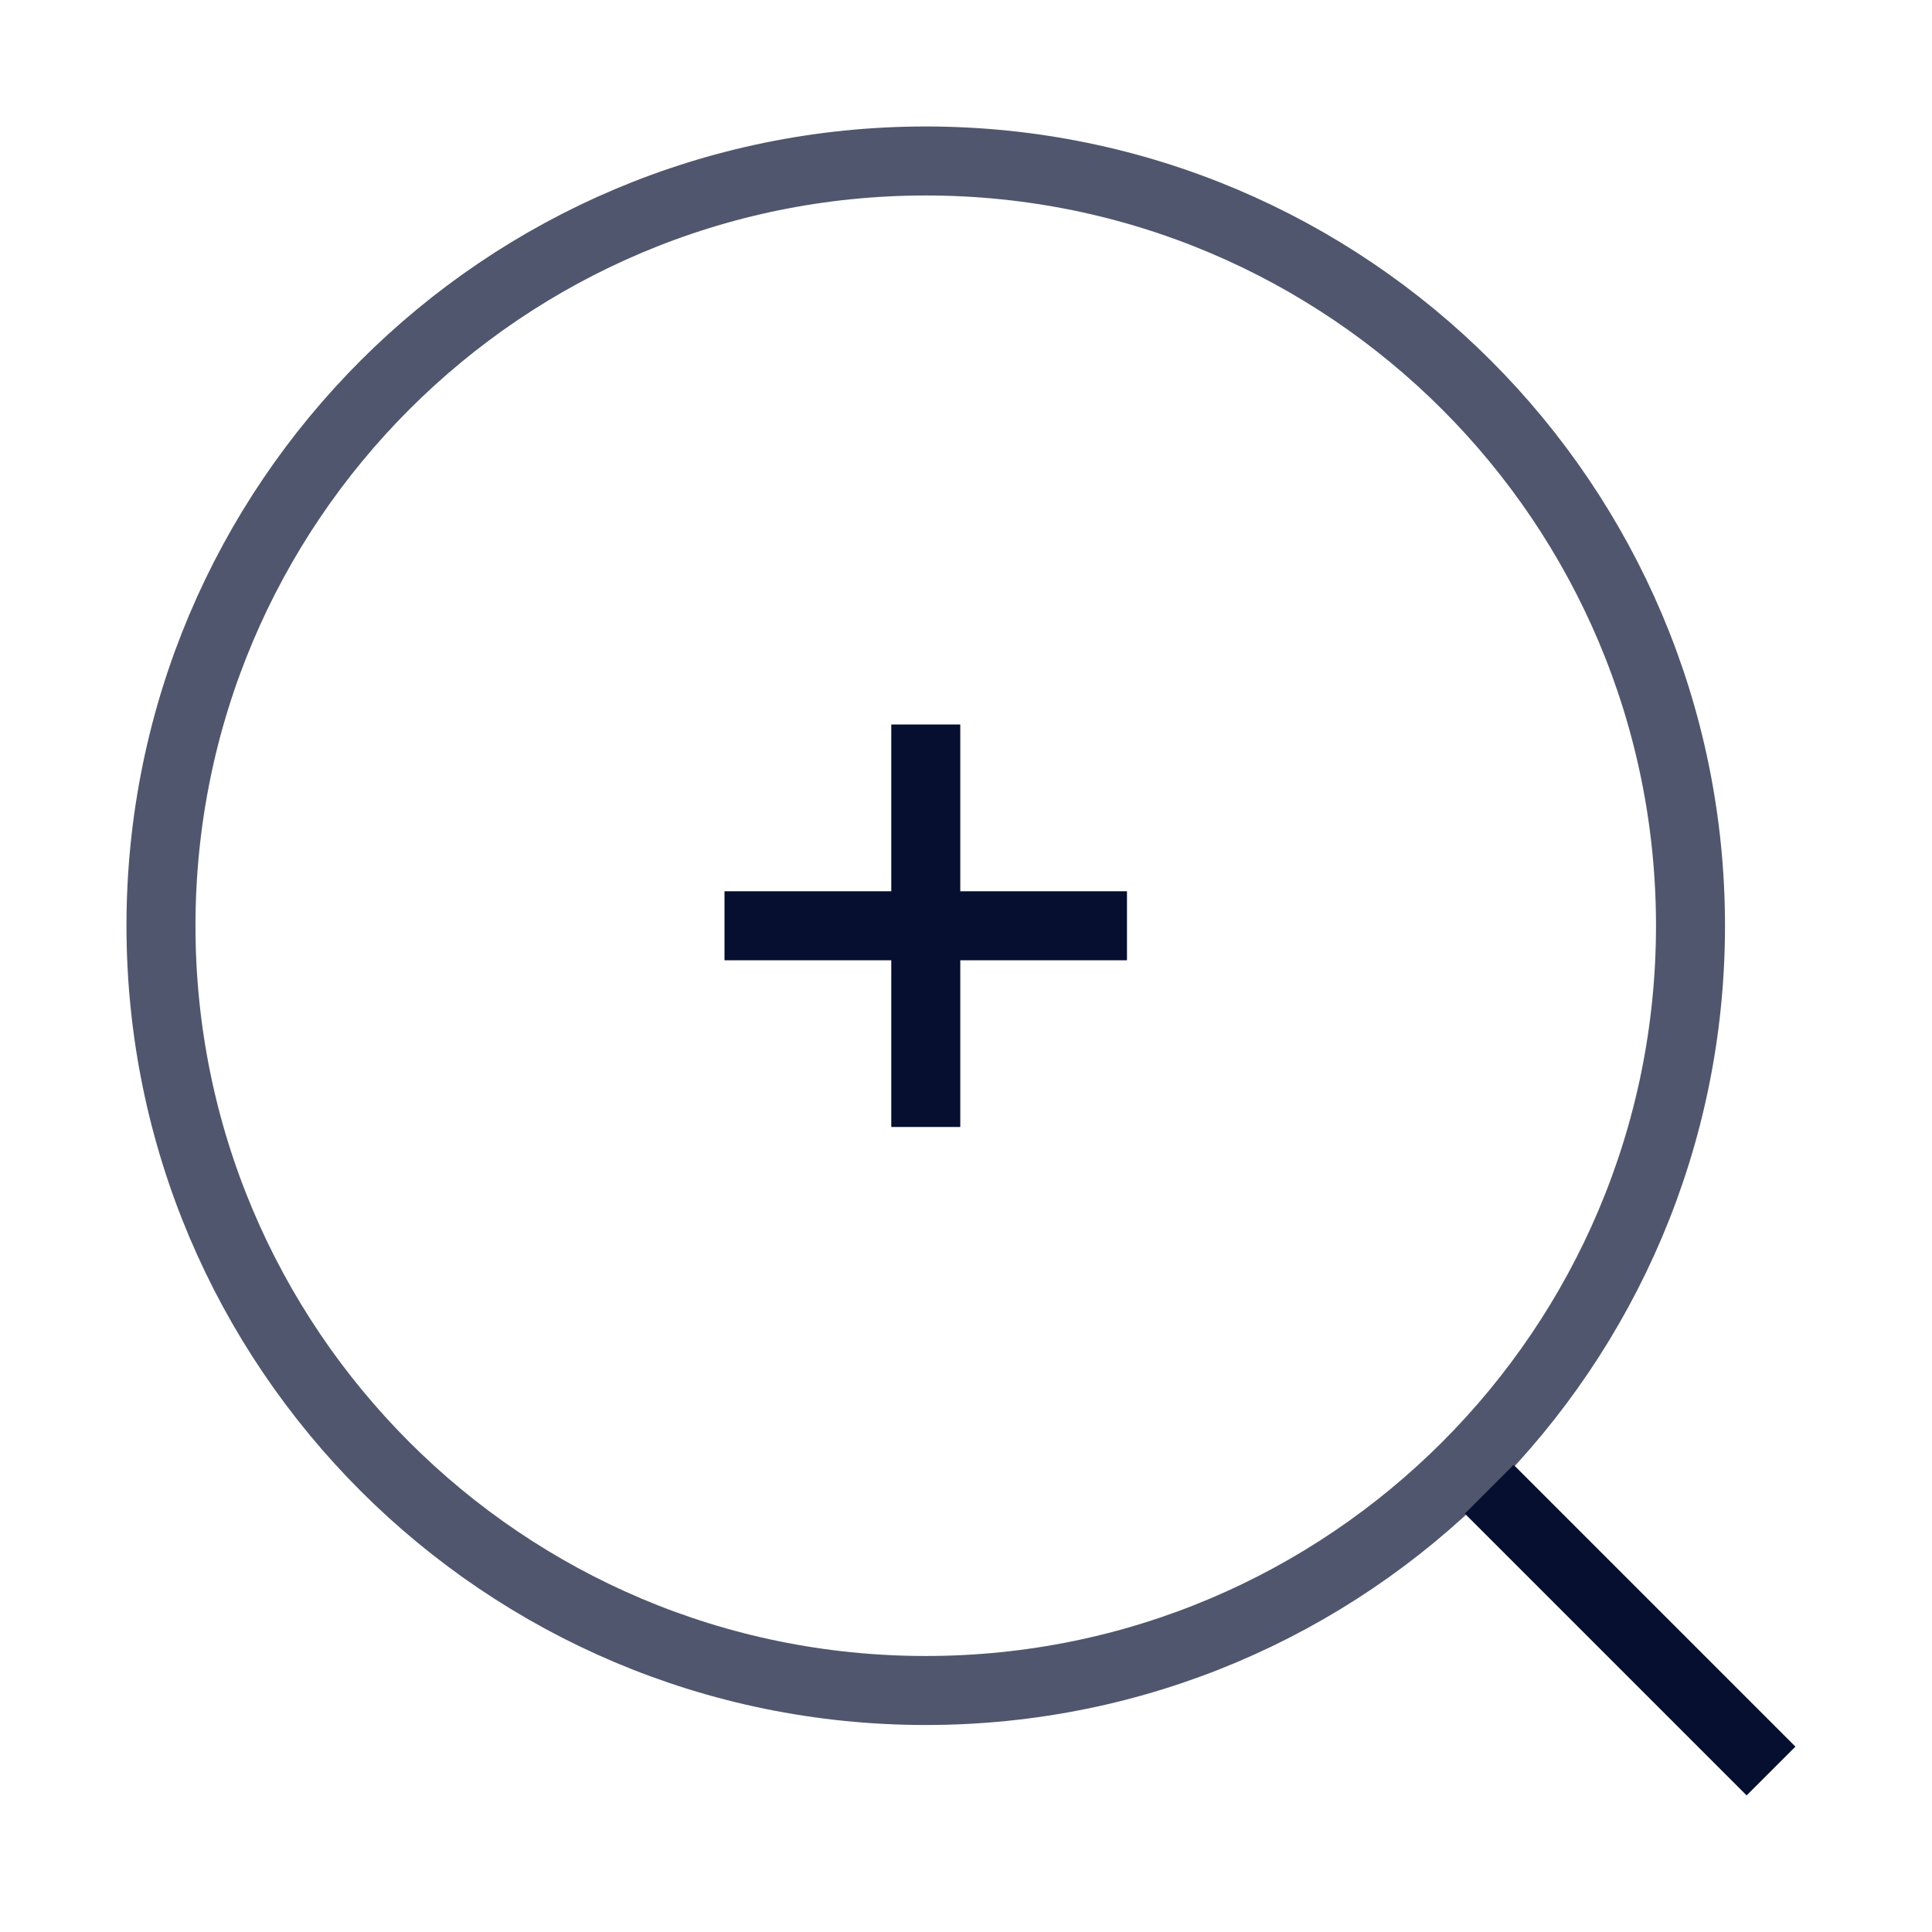 <svg width="28" height="28" viewBox="0 0 28 28" fill="none" xmlns="http://www.w3.org/2000/svg">
<path d="M13.417 24.5C19.538 24.5 24.5 19.538 24.5 13.417C24.5 7.296 19.538 2.333 13.417 2.333C7.295 2.333 2.333 7.296 2.333 13.417C2.333 19.538 7.295 24.5 13.417 24.5Z" stroke="#060F2F" stroke-opacity="0.7" strokeWidth="2"/>
<path d="M21.583 21.583L25.667 25.667" stroke="#060F2F" strokeWidth="2" strokeLinecap="round"/>
<path d="M10.5 13.417H13.417M13.417 13.417H16.333M13.417 13.417V16.333M13.417 13.417V10.5" stroke="#060F2F" strokeWidth="2" strokeLinecap="round"/>
</svg>
